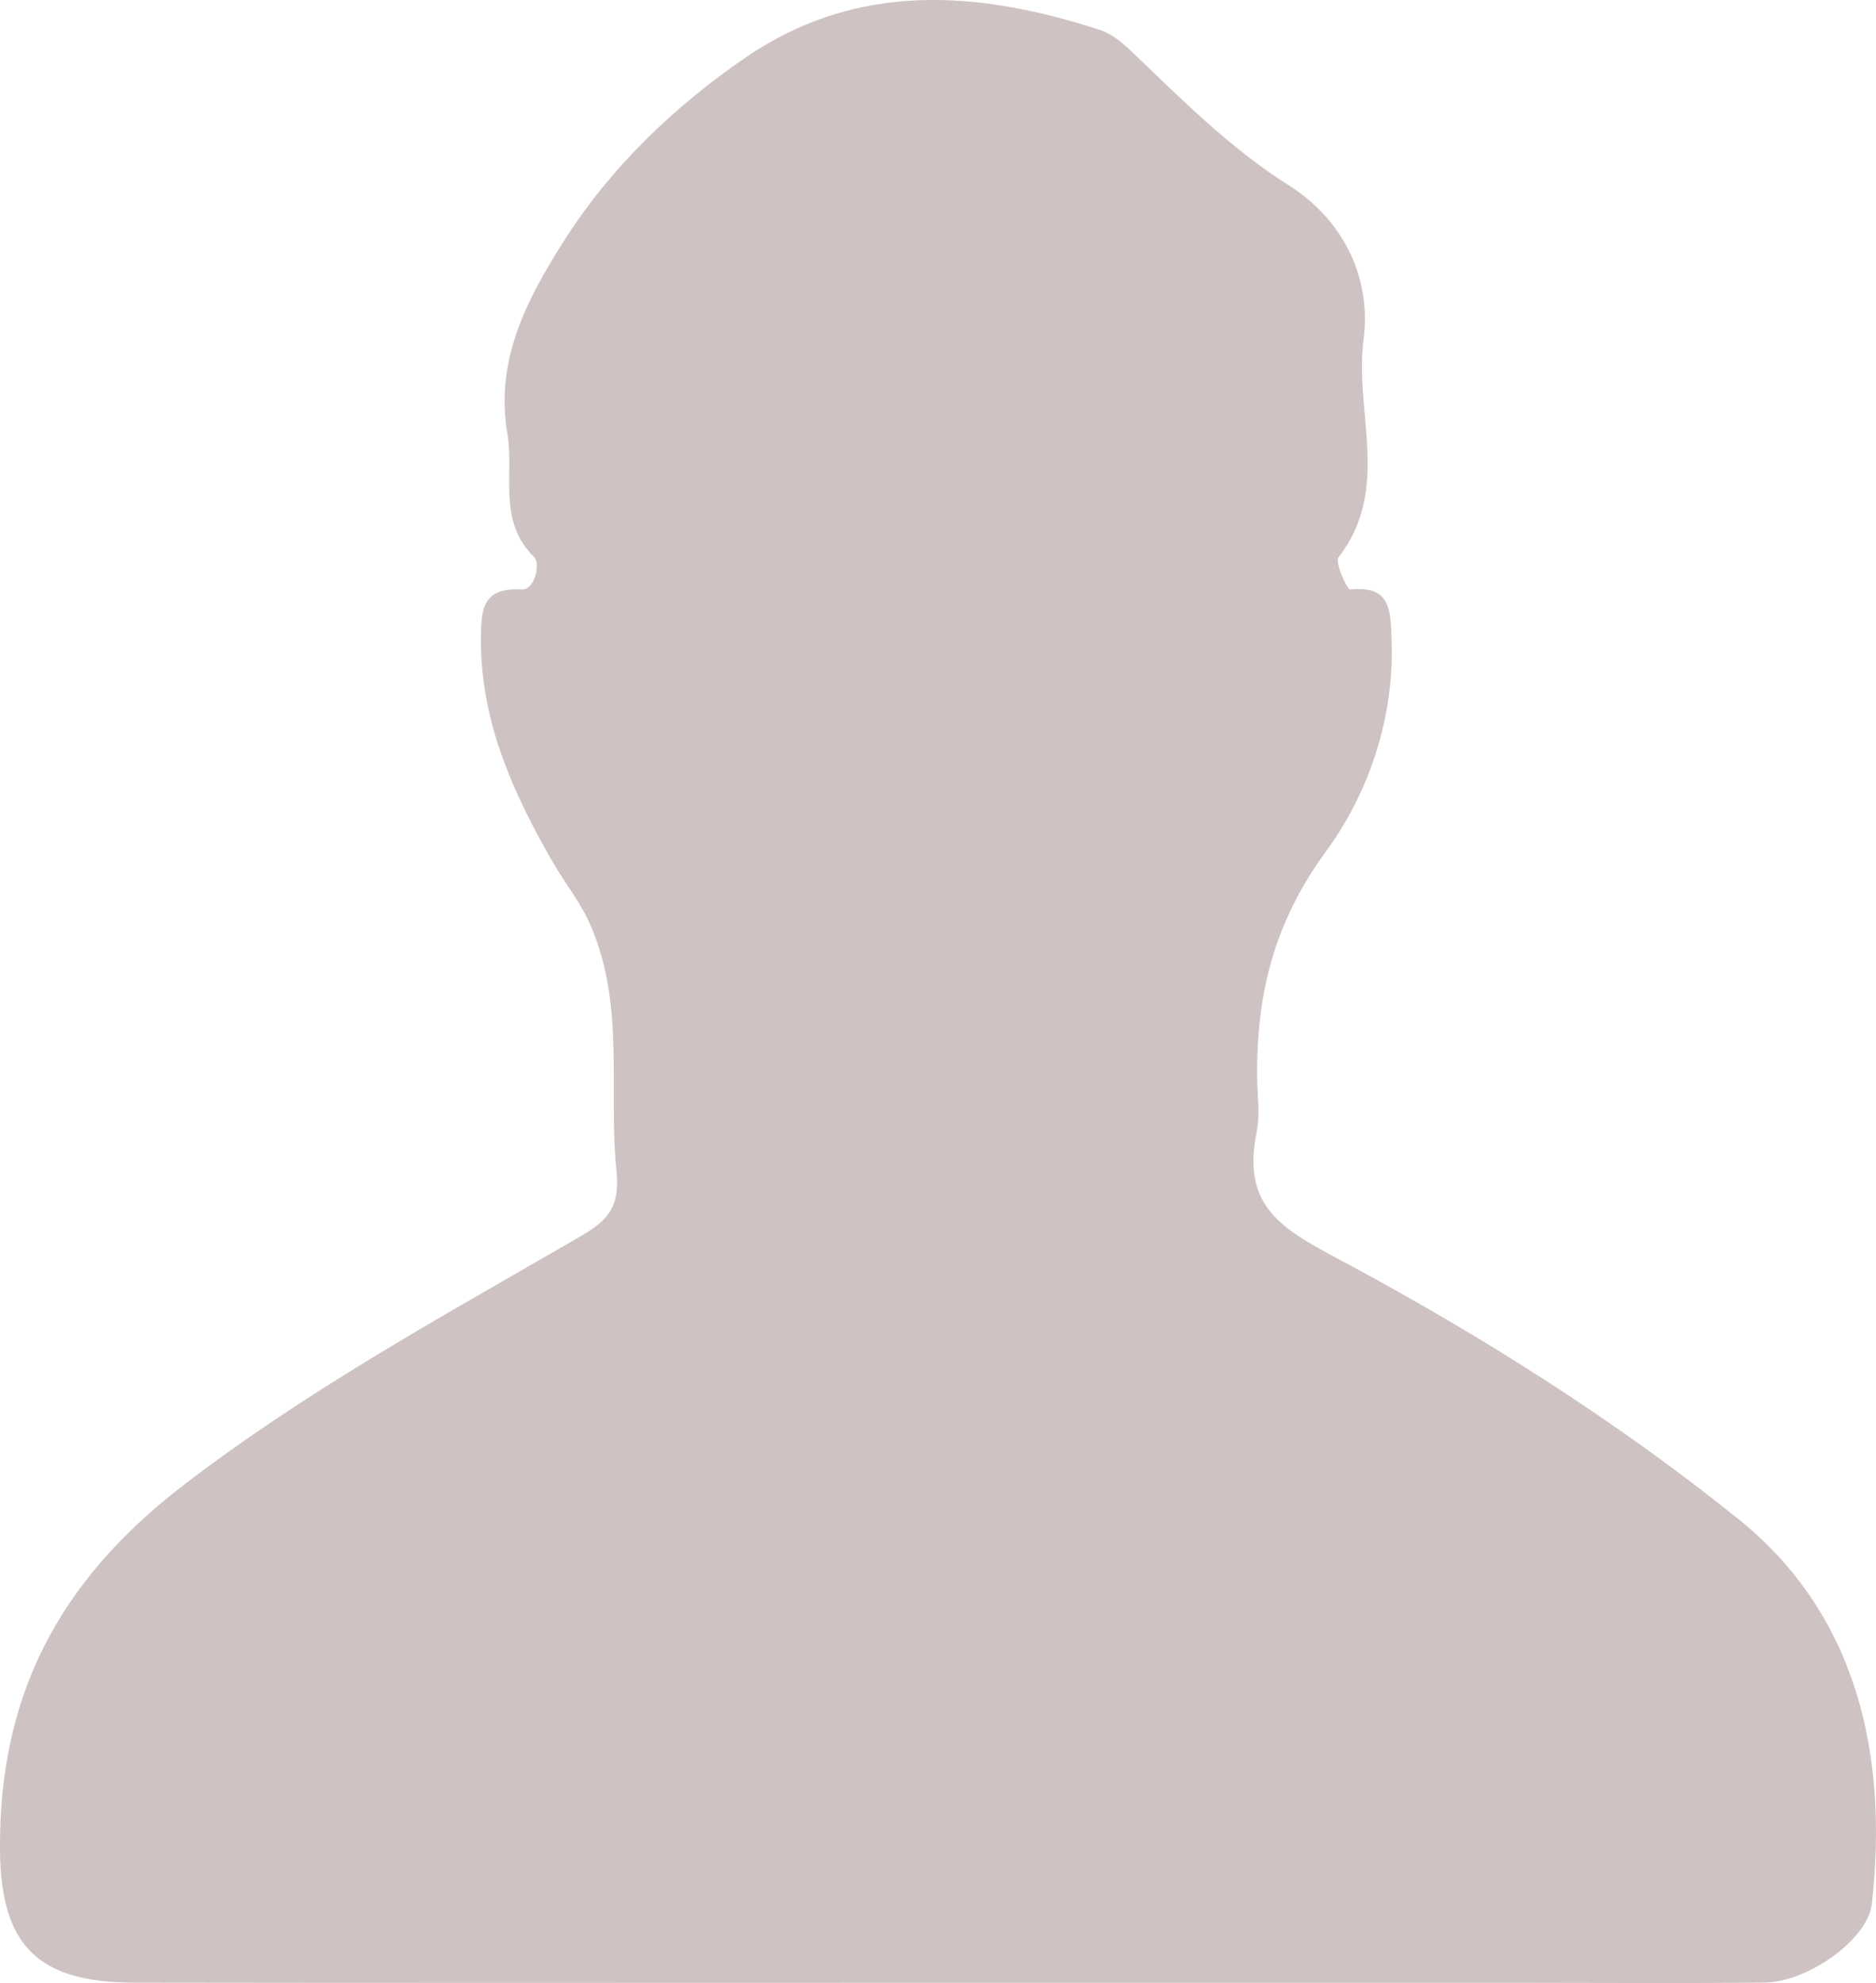 <?xml version="1.0" encoding="utf-8"?>
<!-- Generator: Adobe Illustrator 22.0.1, SVG Export Plug-In . SVG Version: 6.00 Build 0)  -->
<svg version="1.1" baseProfile="tiny" id="Слой_1"
	 xmlns="http://www.w3.org/2000/svg" xmlns:xlink="http://www.w3.org/1999/xlink" x="0px" y="0px"
	 viewBox="0 0 70.074 74.057" xml:space="preserve">
<path fill="#CEC3C2" d="M64.96,56.751c-4.488-3.619-9.444-6.758-14.525-9.496
	c-2.335-1.258-4.109-2.019-3.494-4.991c0.132-0.639,0.026-1.328,0.018-1.994
	c-0.038-3.092,0.613-5.803,2.565-8.466c1.594-2.175,2.571-4.99,2.455-7.945
	c-0.043-1.101-0.037-1.999-1.541-1.843c-0.116,0.012-0.588-1.016-0.44-1.207
	c1.973-2.529,0.587-5.421,0.934-8.112c0.318-2.462-0.874-4.563-2.778-5.767
	c-2.243-1.419-4.028-3.235-5.898-5.019c-0.337-0.321-0.735-0.651-1.165-0.791
	c-4.54-1.477-9.06-1.823-13.216,1.012c-2.705,1.845-5.095,4.149-6.846,6.92
	c-1.335,2.114-2.546,4.385-2.078,7.138c0.264,1.55-0.379,3.252,0.996,4.61
	c0.265,0.262,0.007,1.237-0.441,1.212c-1.471-0.081-1.537,0.71-1.543,1.835
	c-0.016,3.1,1.208,5.788,2.7,8.376c0.466,0.808,1.035,1.472,1.428,2.408
	c1.266,3.015,0.623,6.089,0.938,9.117c0.172,1.651-0.638,2.012-1.851,2.714
	c-4.872,2.819-9.782,5.516-14.312,8.991c-4.721,3.622-6.912,7.922-6.866,13.64
	c0.029,3.56,1.409,4.941,4.996,4.948c9.822,0.017,19.645,0.006,29.467,0.006
	c7.492,0,14.983,0,22.475,0c2.997,0,5.994,0.025,8.99-0.01
	c1.59-0.018,3.84-1.601,3.99-2.937C70.543,65.544,69.365,60.303,64.96,56.751z
	"/>
</svg>
